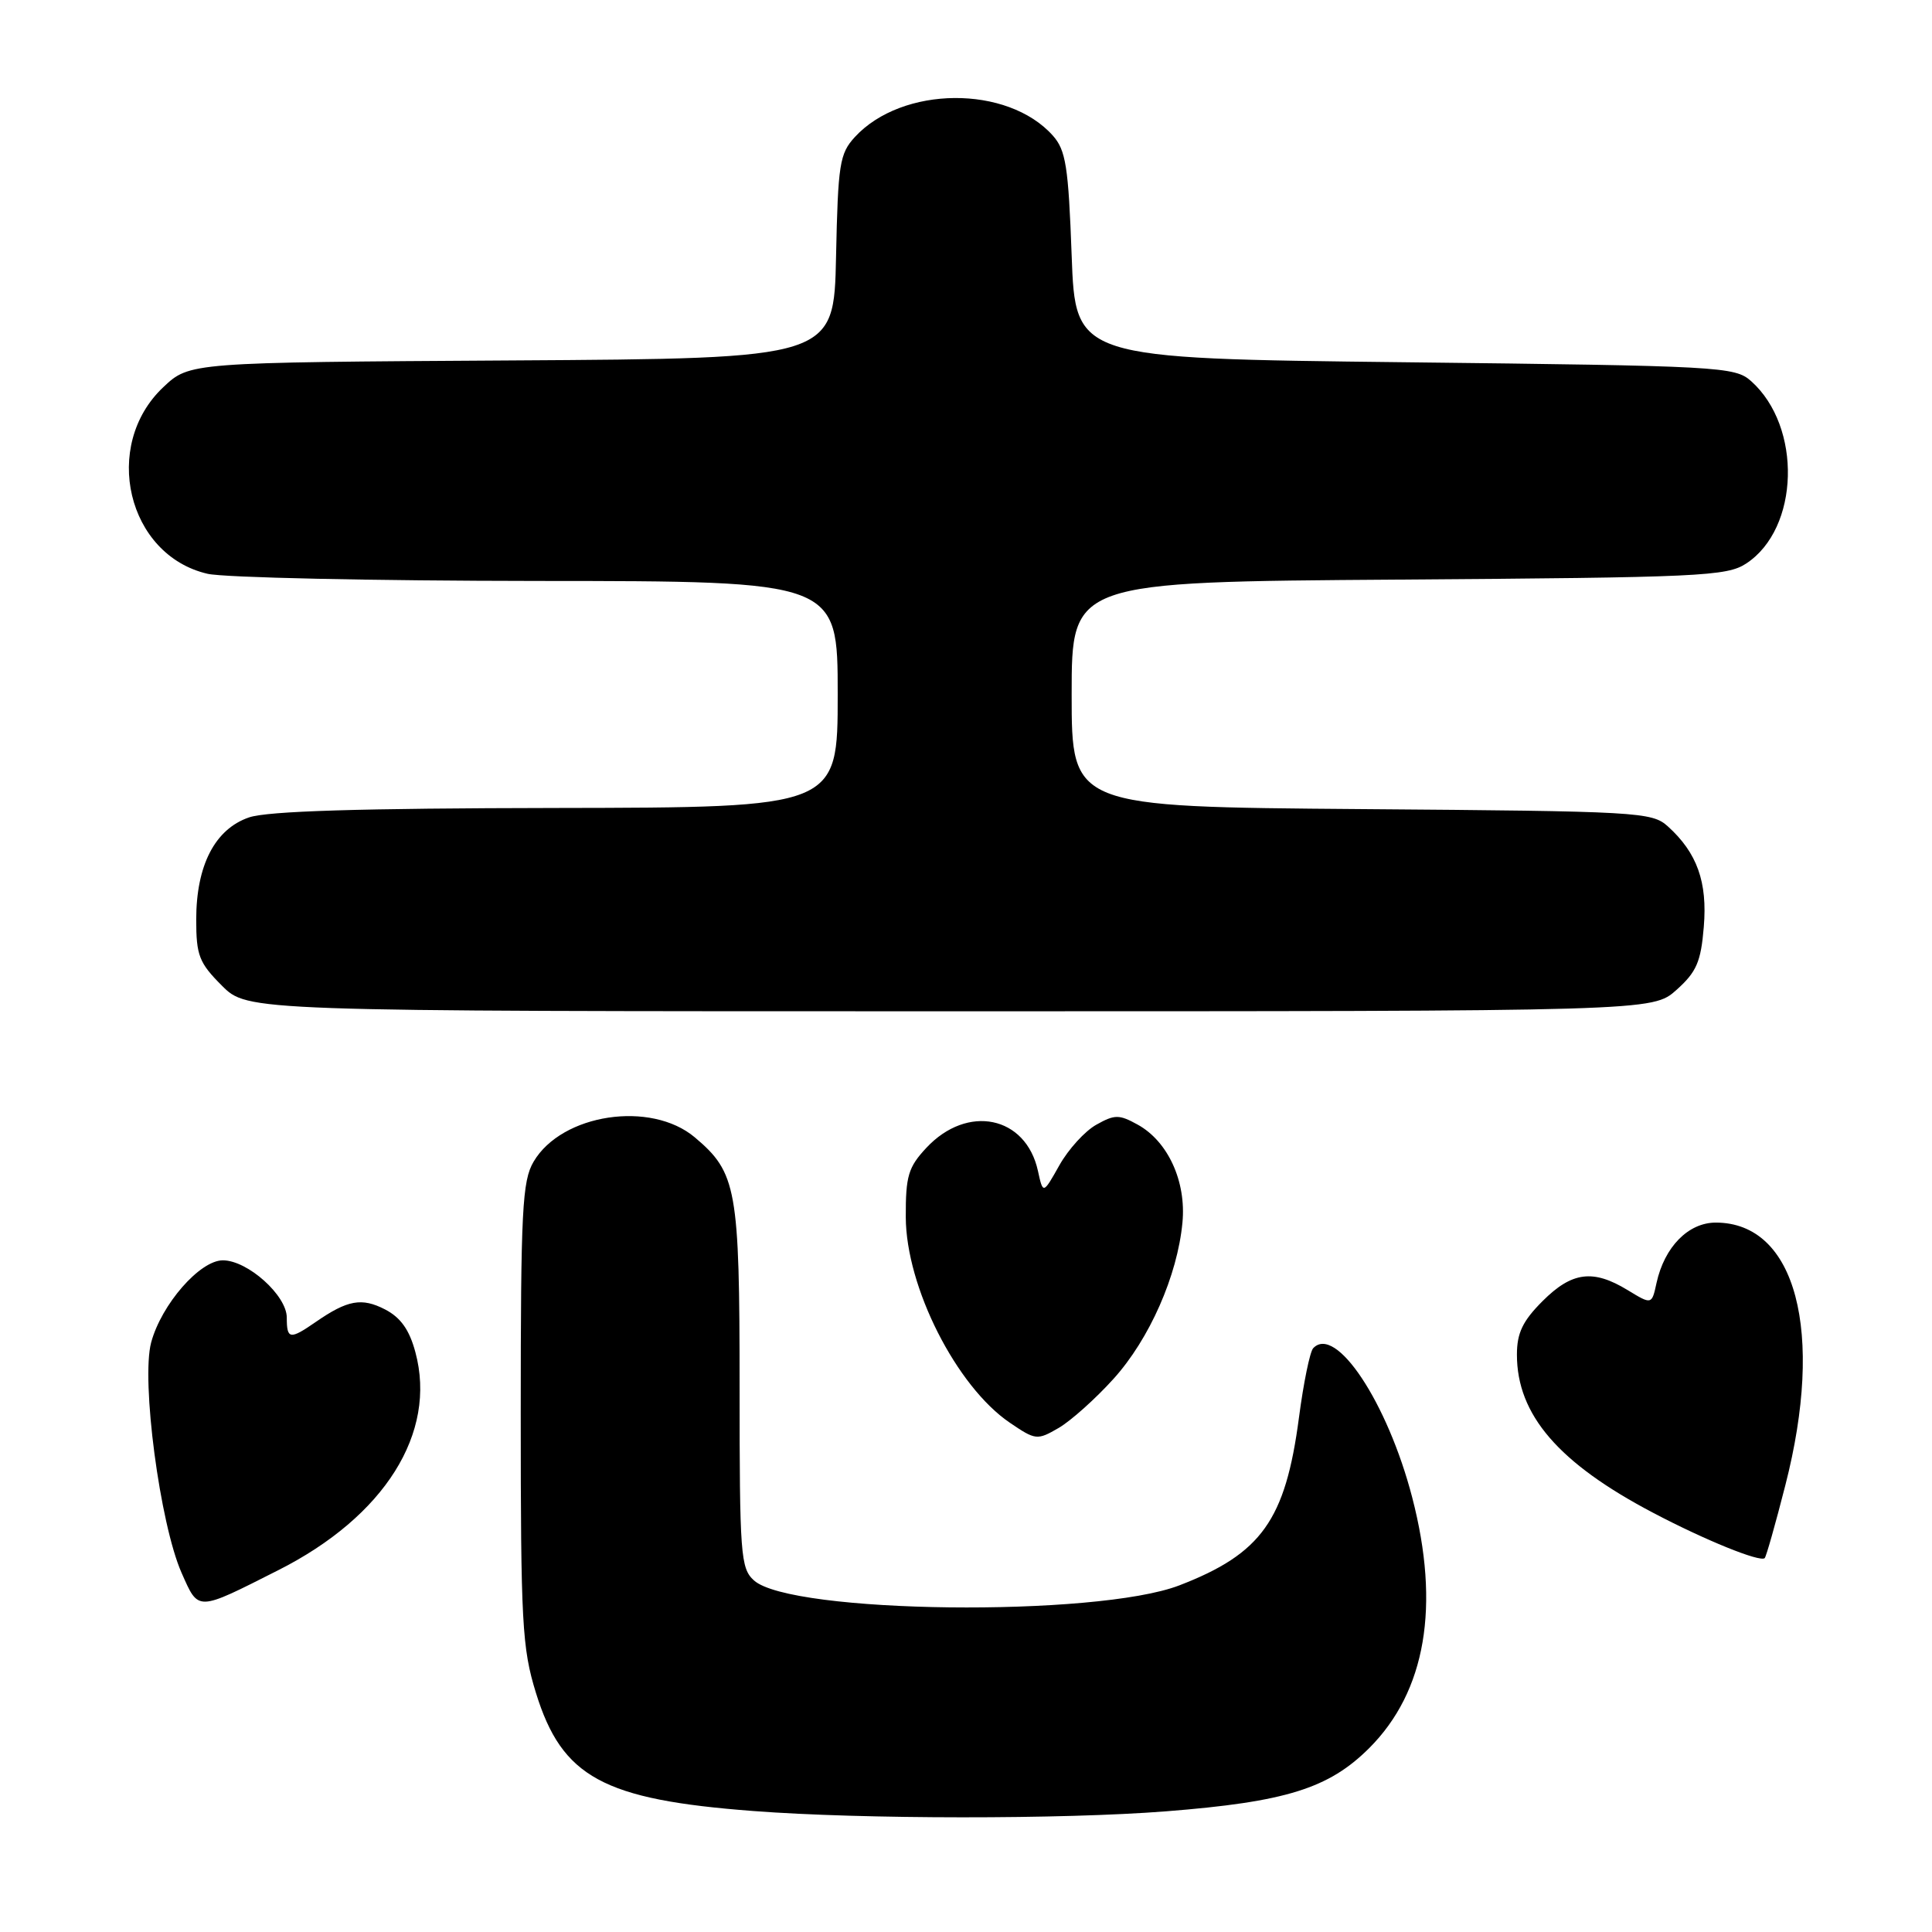 <?xml version="1.0" encoding="UTF-8" standalone="no"?>
<!DOCTYPE svg PUBLIC "-//W3C//DTD SVG 1.1//EN" "http://www.w3.org/Graphics/SVG/1.1/DTD/svg11.dtd" >
<svg xmlns="http://www.w3.org/2000/svg" xmlns:xlink="http://www.w3.org/1999/xlink" version="1.1" viewBox="0 0 256 256">
 <g >
 <path fill="currentColor"
d=" M 154.50 240.01 C 170.38 238.76 176.06 236.99 181.44 231.62 C 188.93 224.12 190.87 212.81 187.12 198.40 C 183.85 185.83 176.98 175.47 174.00 178.65 C 173.57 179.12 172.72 183.25 172.12 187.83 C 170.33 201.42 167.16 205.87 156.27 210.07 C 145.27 214.30 104.79 213.83 99.90 209.41 C 98.13 207.81 98.00 206.02 98.00 183.81 C 98.00 157.48 97.62 155.39 92.06 150.70 C 86.23 145.80 74.45 147.58 70.71 153.92 C 69.20 156.47 69.00 160.35 69.00 187.30 C 69.00 215.02 69.18 218.38 71.01 224.30 C 74.47 235.50 79.91 238.46 99.83 239.97 C 114.18 241.07 140.87 241.08 154.50 240.01 Z  M 36.87 208.06 C 50.96 200.95 57.93 189.87 55.04 179.17 C 54.25 176.21 53.09 174.58 51.03 173.51 C 47.93 171.91 46.06 172.25 41.85 175.16 C 38.41 177.54 38.00 177.48 38.00 174.59 C 38.00 171.65 32.81 167.00 29.53 167.00 C 26.48 167.00 21.39 172.84 20.03 177.88 C 18.68 182.90 21.19 201.91 24.06 208.41 C 26.34 213.55 25.99 213.56 36.87 208.06 Z  M 236.56 196.83 C 241.79 176.47 237.97 162.00 227.35 162.00 C 223.71 162.00 220.55 165.22 219.50 169.99 C 218.87 172.89 218.87 172.89 215.68 170.95 C 211.09 168.15 208.29 168.51 204.40 172.40 C 201.76 175.04 201.00 176.63 201.00 179.50 C 201.00 187.47 206.52 193.88 219.08 200.47 C 225.92 204.07 233.19 207.02 233.83 206.46 C 234.02 206.30 235.25 201.97 236.56 196.83 Z  M 147.55 182.70 C 152.30 177.45 156.02 169.03 156.68 162.00 C 157.20 156.56 154.77 151.24 150.75 149.02 C 148.29 147.66 147.71 147.66 145.27 149.03 C 143.76 149.87 141.56 152.29 140.37 154.41 C 138.21 158.25 138.21 158.25 137.53 155.14 C 135.93 147.86 128.19 146.27 122.75 152.09 C 120.35 154.66 120.00 155.83 120.02 161.27 C 120.05 170.53 126.72 183.70 133.81 188.52 C 137.23 190.84 137.43 190.86 140.28 189.21 C 141.89 188.27 145.17 185.34 147.55 182.70 Z  M 222.14 131.17 C 224.80 128.79 225.38 127.45 225.76 122.83 C 226.26 116.87 224.88 113.01 221.00 109.50 C 218.89 107.59 217.15 107.49 180.40 107.21 C 142.00 106.91 142.00 106.91 142.00 92.00 C 142.00 77.10 142.00 77.10 185.30 76.80 C 225.25 76.52 228.81 76.36 231.38 74.67 C 238.45 70.04 238.81 56.55 232.03 50.50 C 229.88 48.58 228.00 48.48 186.15 48.00 C 142.50 47.50 142.50 47.50 142.00 33.85 C 141.57 22.04 141.23 19.90 139.50 17.96 C 133.50 11.25 119.55 11.35 113.28 18.15 C 111.25 20.36 111.04 21.72 110.78 34.03 C 110.50 47.50 110.50 47.50 67.81 47.76 C 25.12 48.02 25.12 48.02 21.64 51.30 C 13.42 59.05 16.86 73.57 27.50 76.03 C 29.70 76.54 49.39 76.96 71.25 76.98 C 111.00 77.00 111.00 77.00 111.00 92.00 C 111.00 107.00 111.00 107.00 73.75 107.06 C 47.65 107.10 35.45 107.47 33.00 108.31 C 28.49 109.85 26.00 114.65 26.00 121.85 C 26.00 126.60 26.38 127.58 29.40 130.60 C 32.80 134.00 32.80 134.00 125.88 134.00 C 218.97 134.00 218.97 134.00 222.14 131.17 Z "/>
</g>
</svg>